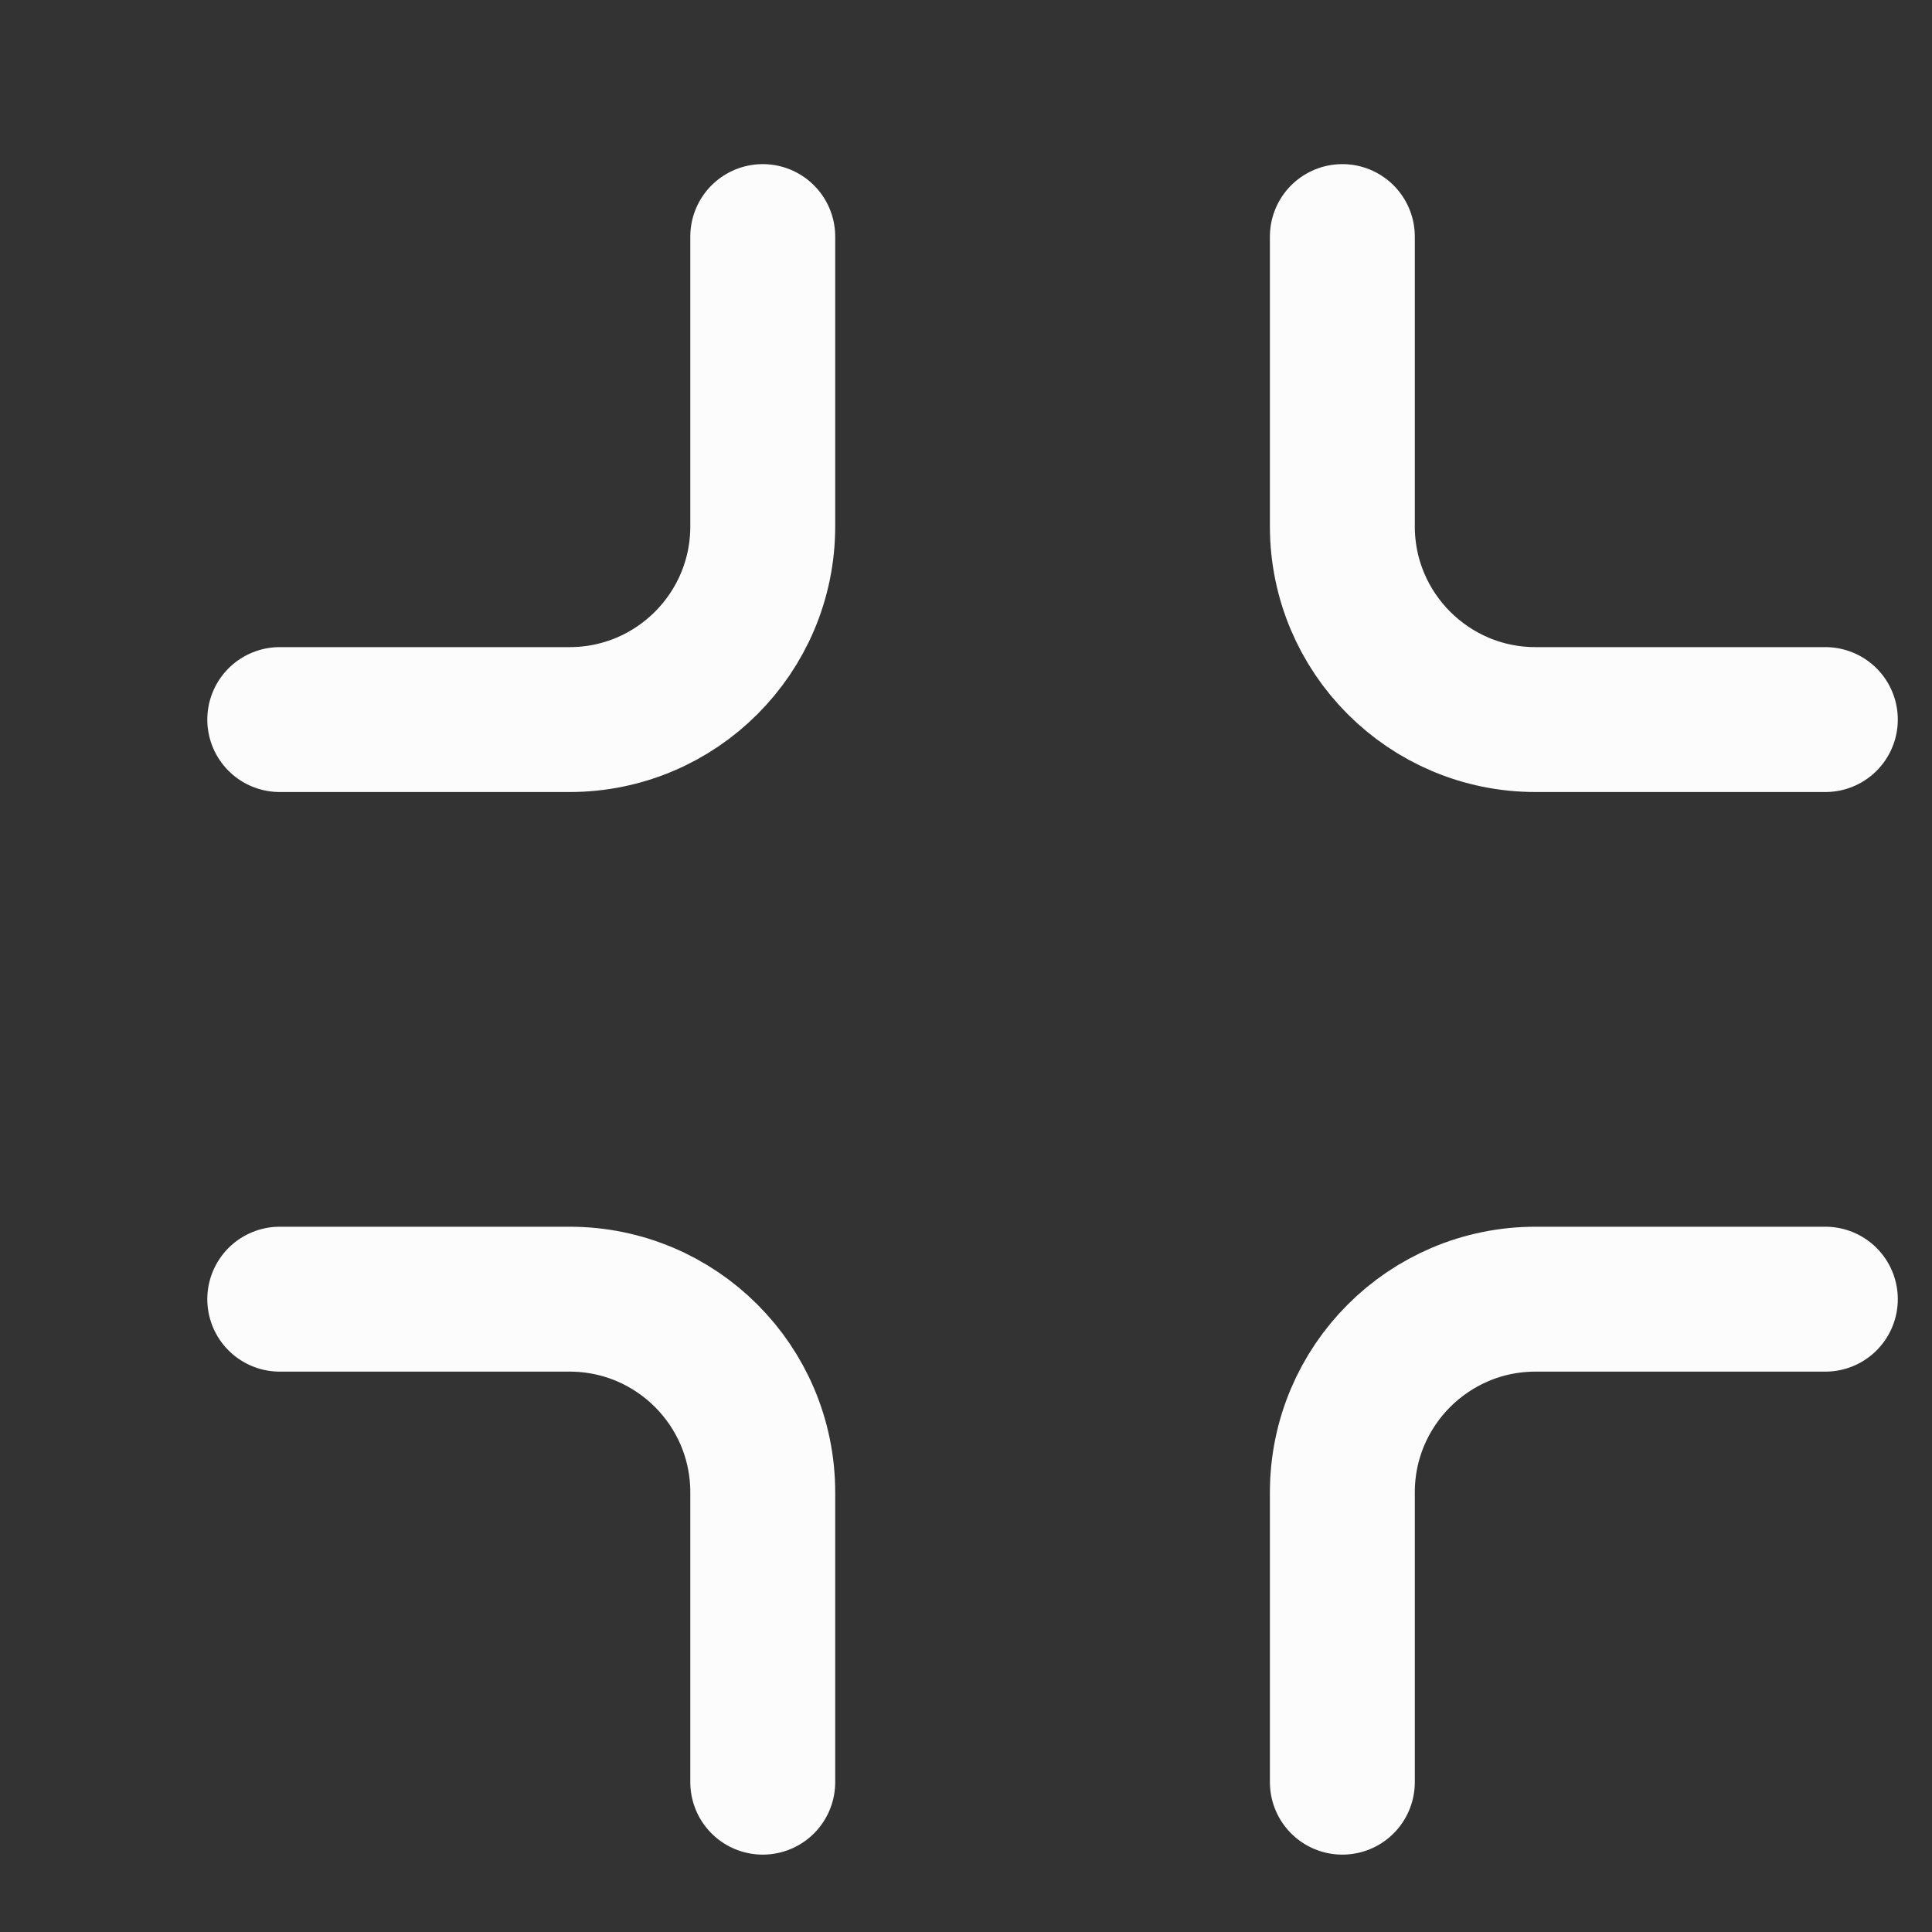 <svg width="20" height="20" viewBox="0 0 20 20" fill="none" xmlns="http://www.w3.org/2000/svg">
<rect x="0" y="0" width="20" height="20" fill="#333333" stroke="none"/>
<g id="Icon Frame">
<path id="Vector 127" d="M7.896 2.449V5.449C7.896 6.553 7.001 7.449 5.896 7.449H2.896" stroke="#FCFCFC" stroke-width="1.5" stroke-linecap="round" stroke-linejoin="round"/>
<path id="Vector 129" d="M13.896 18.449L13.896 15.449C13.896 14.344 14.792 13.449 15.896 13.449L18.896 13.449" stroke="#FCFCFC" stroke-width="1.5" stroke-linecap="round" stroke-linejoin="round"/>
<path id="Vector 128" d="M18.896 7.449L15.896 7.449C14.792 7.449 13.896 6.553 13.896 5.449L13.896 2.449" stroke="#FCFCFC" stroke-width="1.5" stroke-linecap="round" stroke-linejoin="round"/>
<path id="Vector 130" d="M2.896 13.449L5.896 13.449C7.001 13.449 7.896 14.344 7.896 15.449L7.896 18.449" stroke="#FCFCFC" stroke-width="1.5" stroke-linecap="round" stroke-linejoin="round"/>
</g>
</svg>
